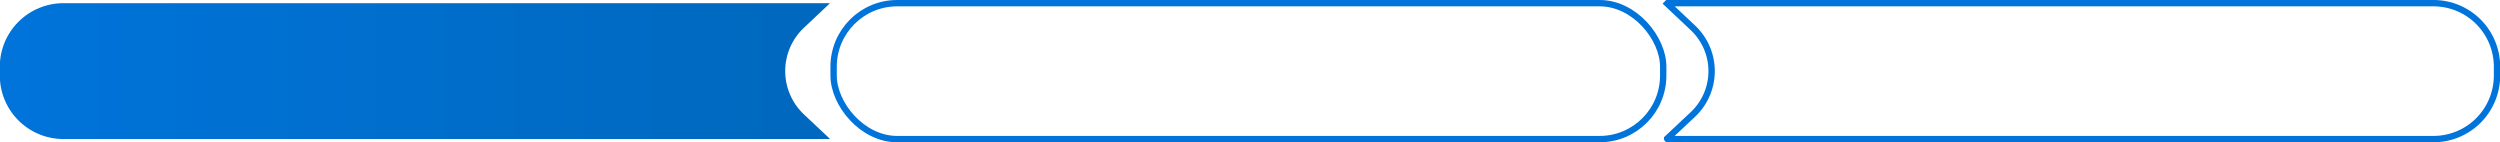 <svg id="Layer_1" data-name="Layer 1" xmlns="http://www.w3.org/2000/svg" xmlns:xlink="http://www.w3.org/1999/xlink" viewBox="0 0 393.44 22.39"><defs><style>.cls-1,.cls-4{fill:none;}.cls-2{clip-path:url(#clip-path);}.cls-3{fill:url(#linear-gradient);}.cls-4{stroke:#0074db;stroke-miterlimit:10;}</style><clipPath id="clip-path" transform="translate(-2.03 -0.81)"><path class="cls-1" d="M12,1.31a10,10,0,0,0-10,10v1.38a10,10,0,0,0,10,10H132.52a.07.07,0,0,0,.08-.07l-4-3.76a9.36,9.36,0,0,1,0-13.73l4-3.77a0,0,0,0,0,0-.05Z"/></clipPath><linearGradient id="linear-gradient" x1="-174.98" y1="598.23" x2="-173.98" y2="598.23" gradientTransform="matrix(385.3, 0, 0, -385.3, 67418.11, 230508.63)" gradientUnits="userSpaceOnUse"><stop offset="0" stop-color="#0074db"/><stop offset="1" stop-color="#005184"/></linearGradient></defs><title>step-by-step</title><g class="cls-2"><rect class="cls-3" y="0.5" width="130.56" height="21.38"/></g><path class="cls-4" d="M264.46,1.31H385a10,10,0,0,1,10,10v1.39a10,10,0,0,1-10,10H264.48a.08.08,0,0,1-.08-.08l4-3.75a9.36,9.36,0,0,0,0-13.73l-4-3.77A0,0,0,0,1,264.46,1.31Z" transform="translate(-2.03 -0.81)"/><rect class="cls-4" x="131.19" y="0.5" width="130.56" height="21.39" rx="10" ry="10"/></svg>